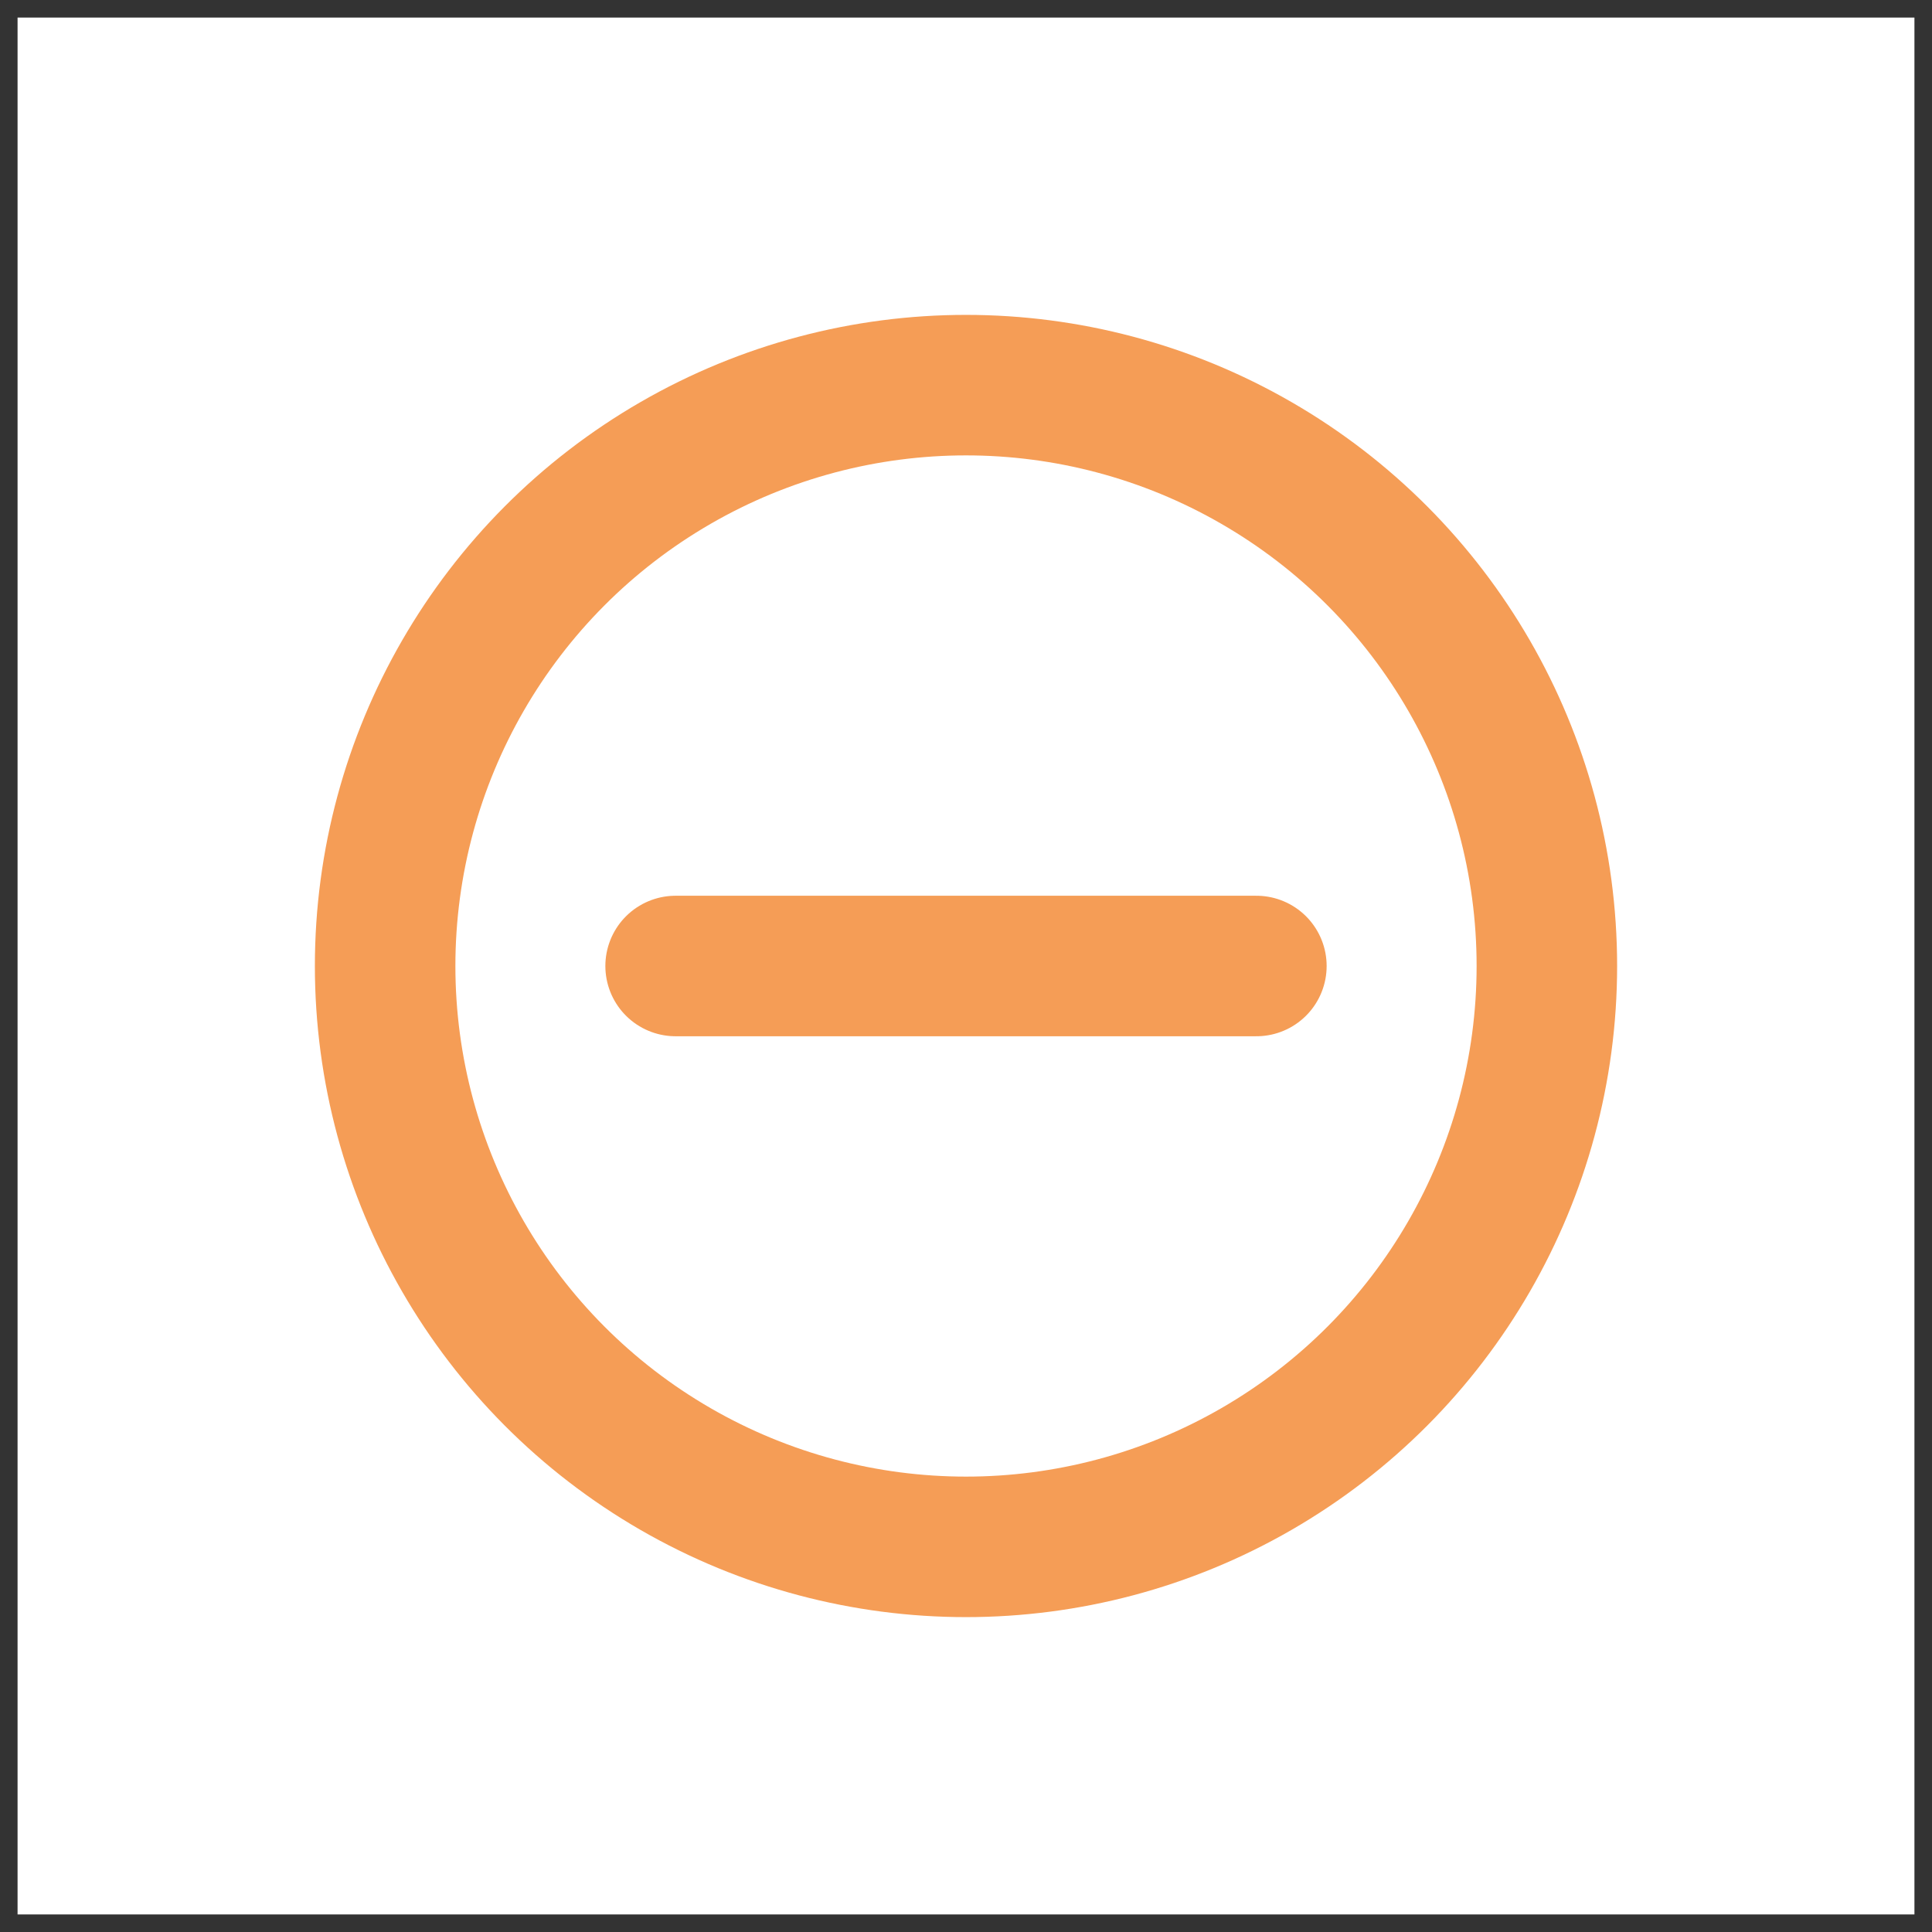 <?xml version="1.0" encoding="UTF-8" standalone="no"?>
<!DOCTYPE svg PUBLIC "-//W3C//DTD SVG 1.1//EN" "http://www.w3.org/Graphics/SVG/1.1/DTD/svg11.dtd">
<!-- Generated by Microsoft Visio, SVG Export orange-minus-3.svg Page-1 -->
<svg xmlns="http://www.w3.org/2000/svg" xmlns:xlink="http://www.w3.org/1999/xlink" xmlns:ev="http://www.w3.org/2001/xml-events"
		xmlns:v="http://schemas.microsoft.com/visio/2003/SVGExtensions/" width="0.573in" height="0.573in"
		viewBox="0 0 41.25 41.25" xml:space="preserve" color-interpolation-filters="sRGB" class="st5">
	<rect x="0" y="0" width="41.25" height="41.25" fill="#333333" stroke="none"/>
	<v:documentProperties v:langID="1033" v:viewMarkup="false"/>

	<style type="text/css">
	<![CDATA[
		.st1 {fill:#ffffff;stroke:none;stroke-linecap:round;stroke-linejoin:round;stroke-width:0.75}
		.st2 {fill:#ffffff;stroke:#f59d56;stroke-linecap:round;stroke-linejoin:round;stroke-width:3}
		.st3 {fill:none}
		.st4 {stroke:#f59d56;stroke-linecap:round;stroke-linejoin:round;stroke-width:3}
		.st5 {fill:none;fill-rule:evenodd;font-size:12px;overflow:visible;stroke-linecap:square;stroke-miterlimit:3}
	]]>
	</style>

	<g v:mID="0" v:index="1" v:groupContext="foregroundPage">
		<title>Page-1</title>
		<v:pageProperties v:drawingScale="1" v:pageScale="1" v:drawingUnits="19" v:shadowOffsetX="9" v:shadowOffsetY="-9"/>
		<g id="shape87-1" v:mID="87" v:groupContext="shape" transform="translate(0.375,-0.375)">
			<title>Sheet.87</title>
			<rect x="0" y="0.75" width="40.5" height="40.5" class="st1"/>
		</g>
		<g id="group88-3" transform="translate(8.223,-8.223)" v:mID="88" v:groupContext="group">
			<title>Sheet.88</title>
			<g id="shape89-4" v:mID="89" v:groupContext="shape">
				<title>Sheet.89</title>
				<ellipse cx="12.402" cy="28.848" rx="12.402" ry="12.402" class="st2"/>
			</g>
		</g>
		<g id="group92-6" transform="translate(14.425,-20.625)" v:mID="92" v:groupContext="group">
			<title>Sheet.92</title>
			<g id="shape93-7" v:mID="93" v:groupContext="shape">
				<title>Sheet.93</title>
				<path d="M0 41.25 L12.4 41.25 L0 41.25 Z" class="st3"/>
				<path d="M0 41.25 L12.4 41.25" class="st4"/>
			</g>
		</g>
	</g>
</svg>
